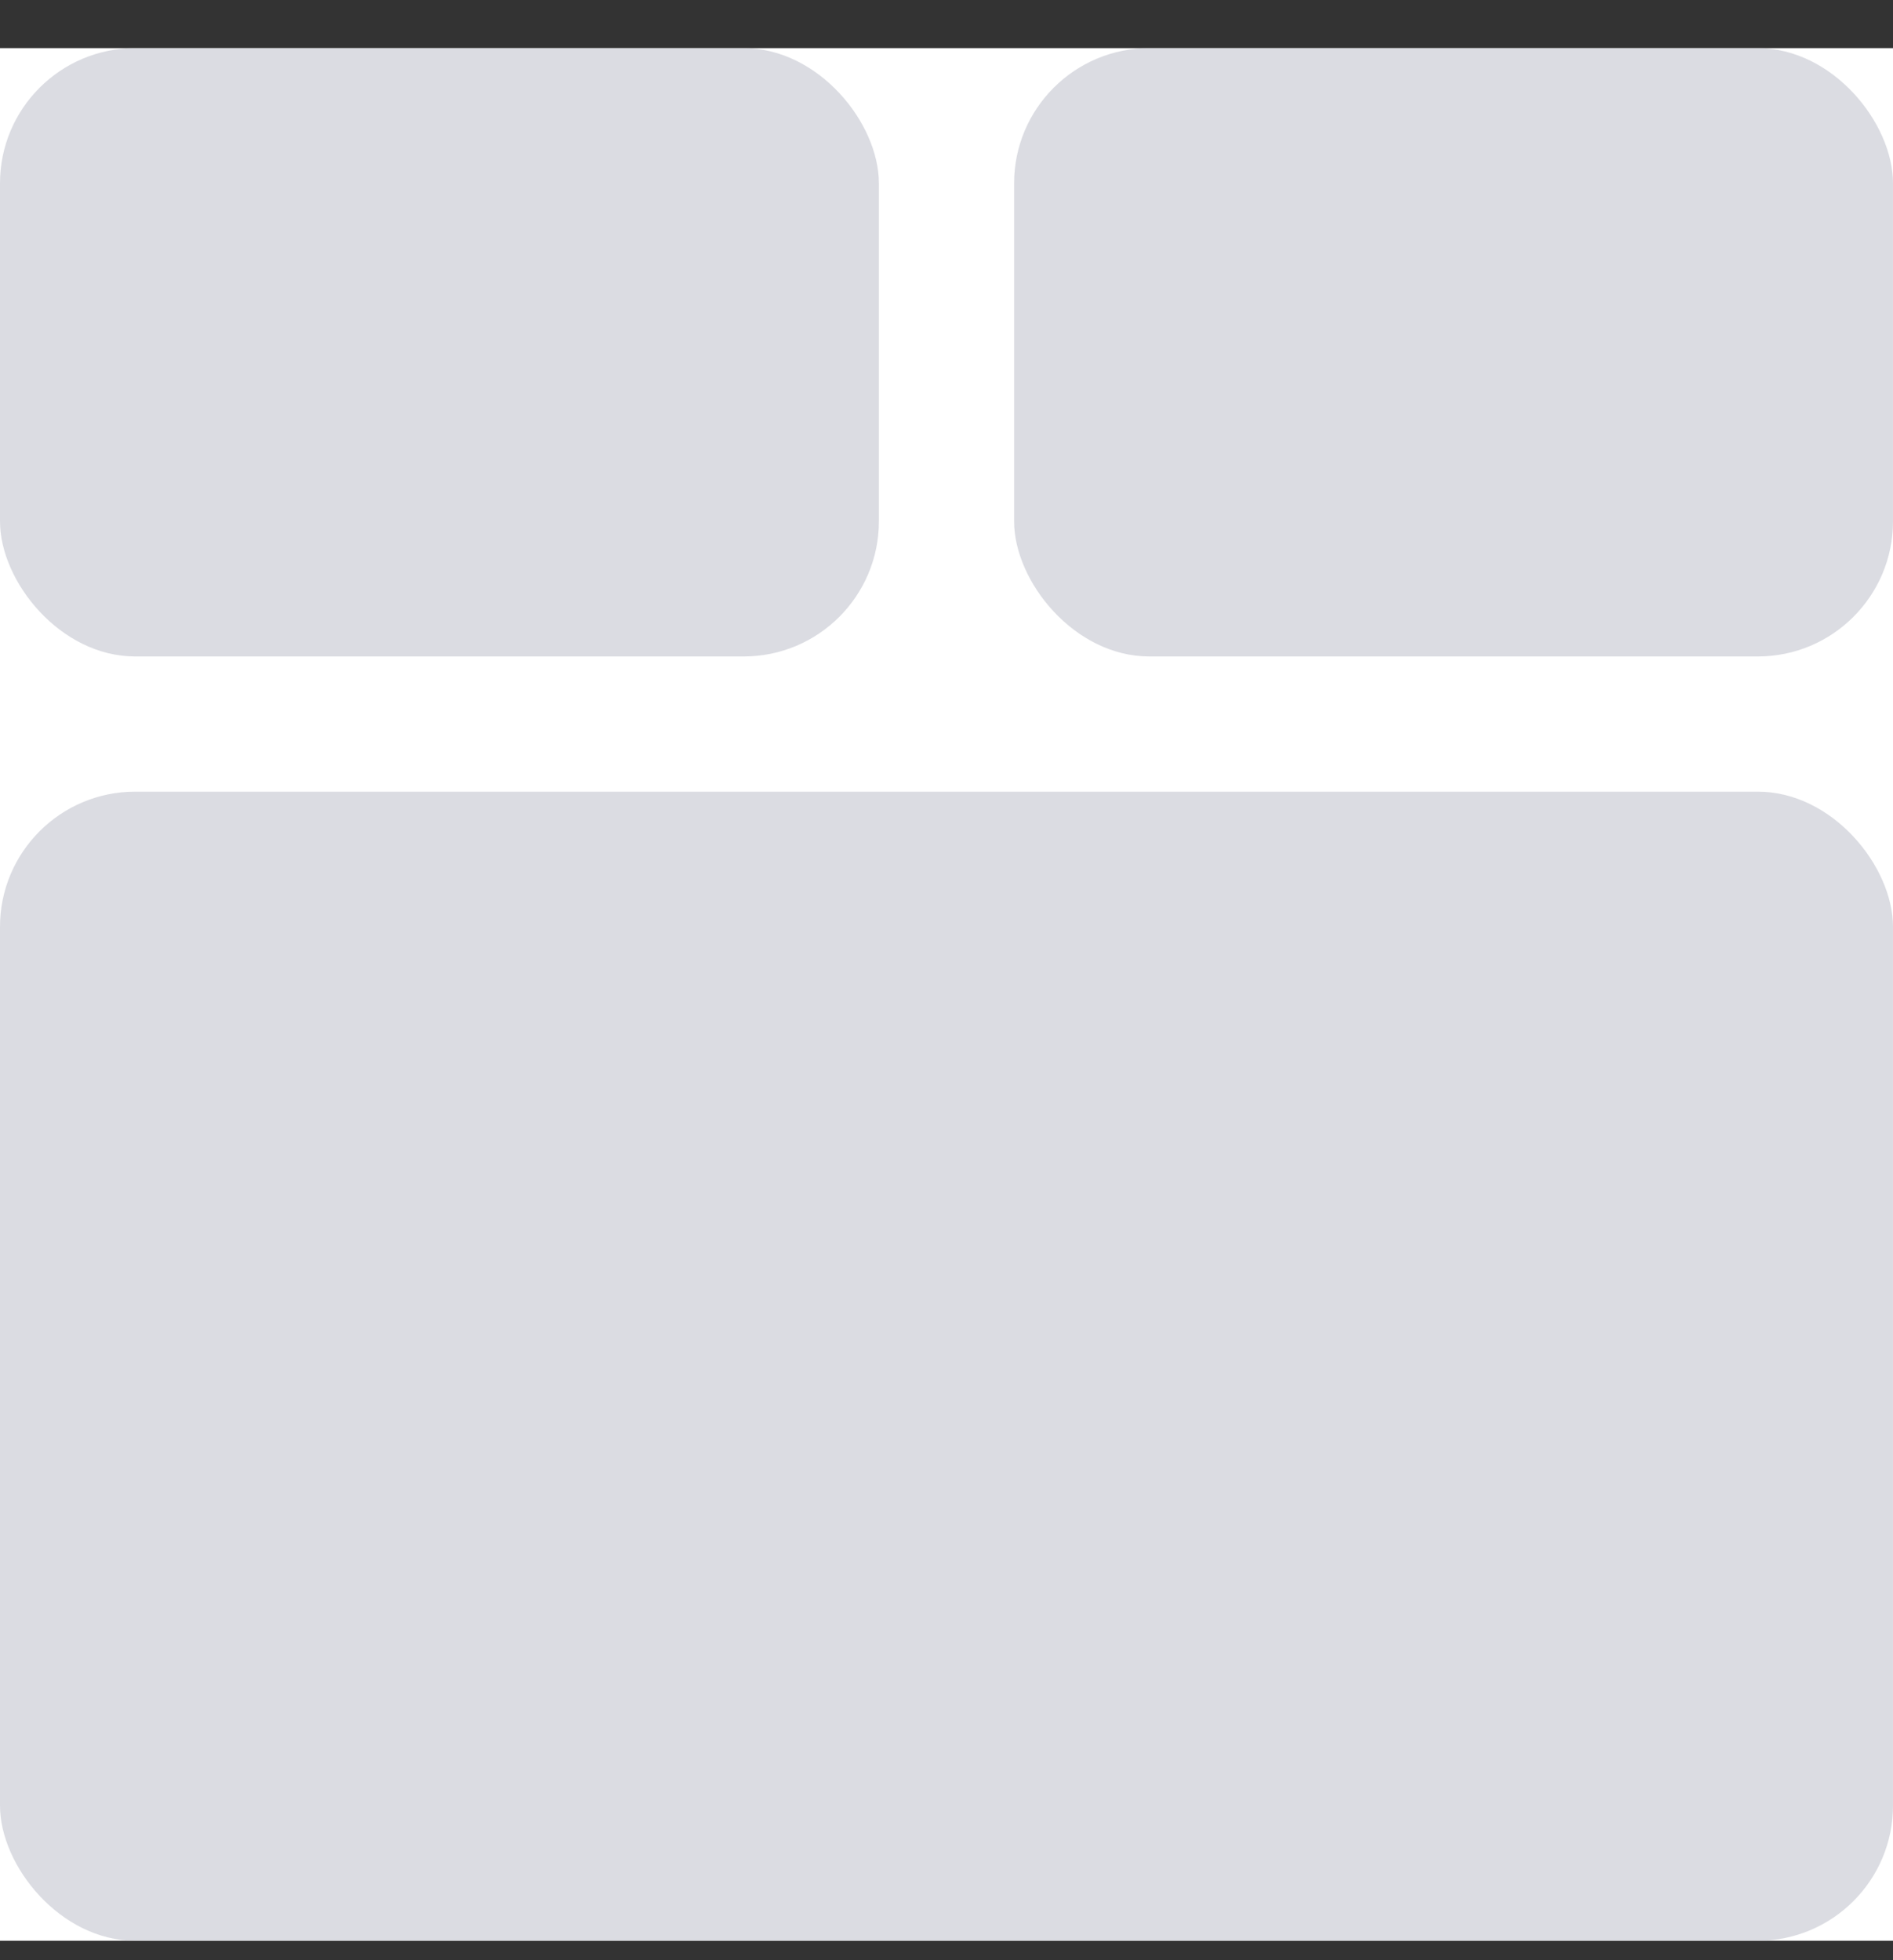 <svg width="28" height="29" viewBox="0 0 28 29" fill="none" xmlns="http://www.w3.org/2000/svg">
<rect x="0" y="0" width="28" height="29" fill="#333333" stroke="none"/>
<rect y="0.712" width="28" height="28" fill="white"/>
<rect y="0.712" width="13" height="9" rx="2" fill="#B8BAC7" fill-opacity="0.5"/>
<rect x="15" y="0.712" width="13" height="9" rx="2" fill="#B8BAC7" fill-opacity="0.5"/>
<rect y="11.712" width="28" height="17" rx="2" fill="#B8BAC7" fill-opacity="0.5"/>
</svg>
